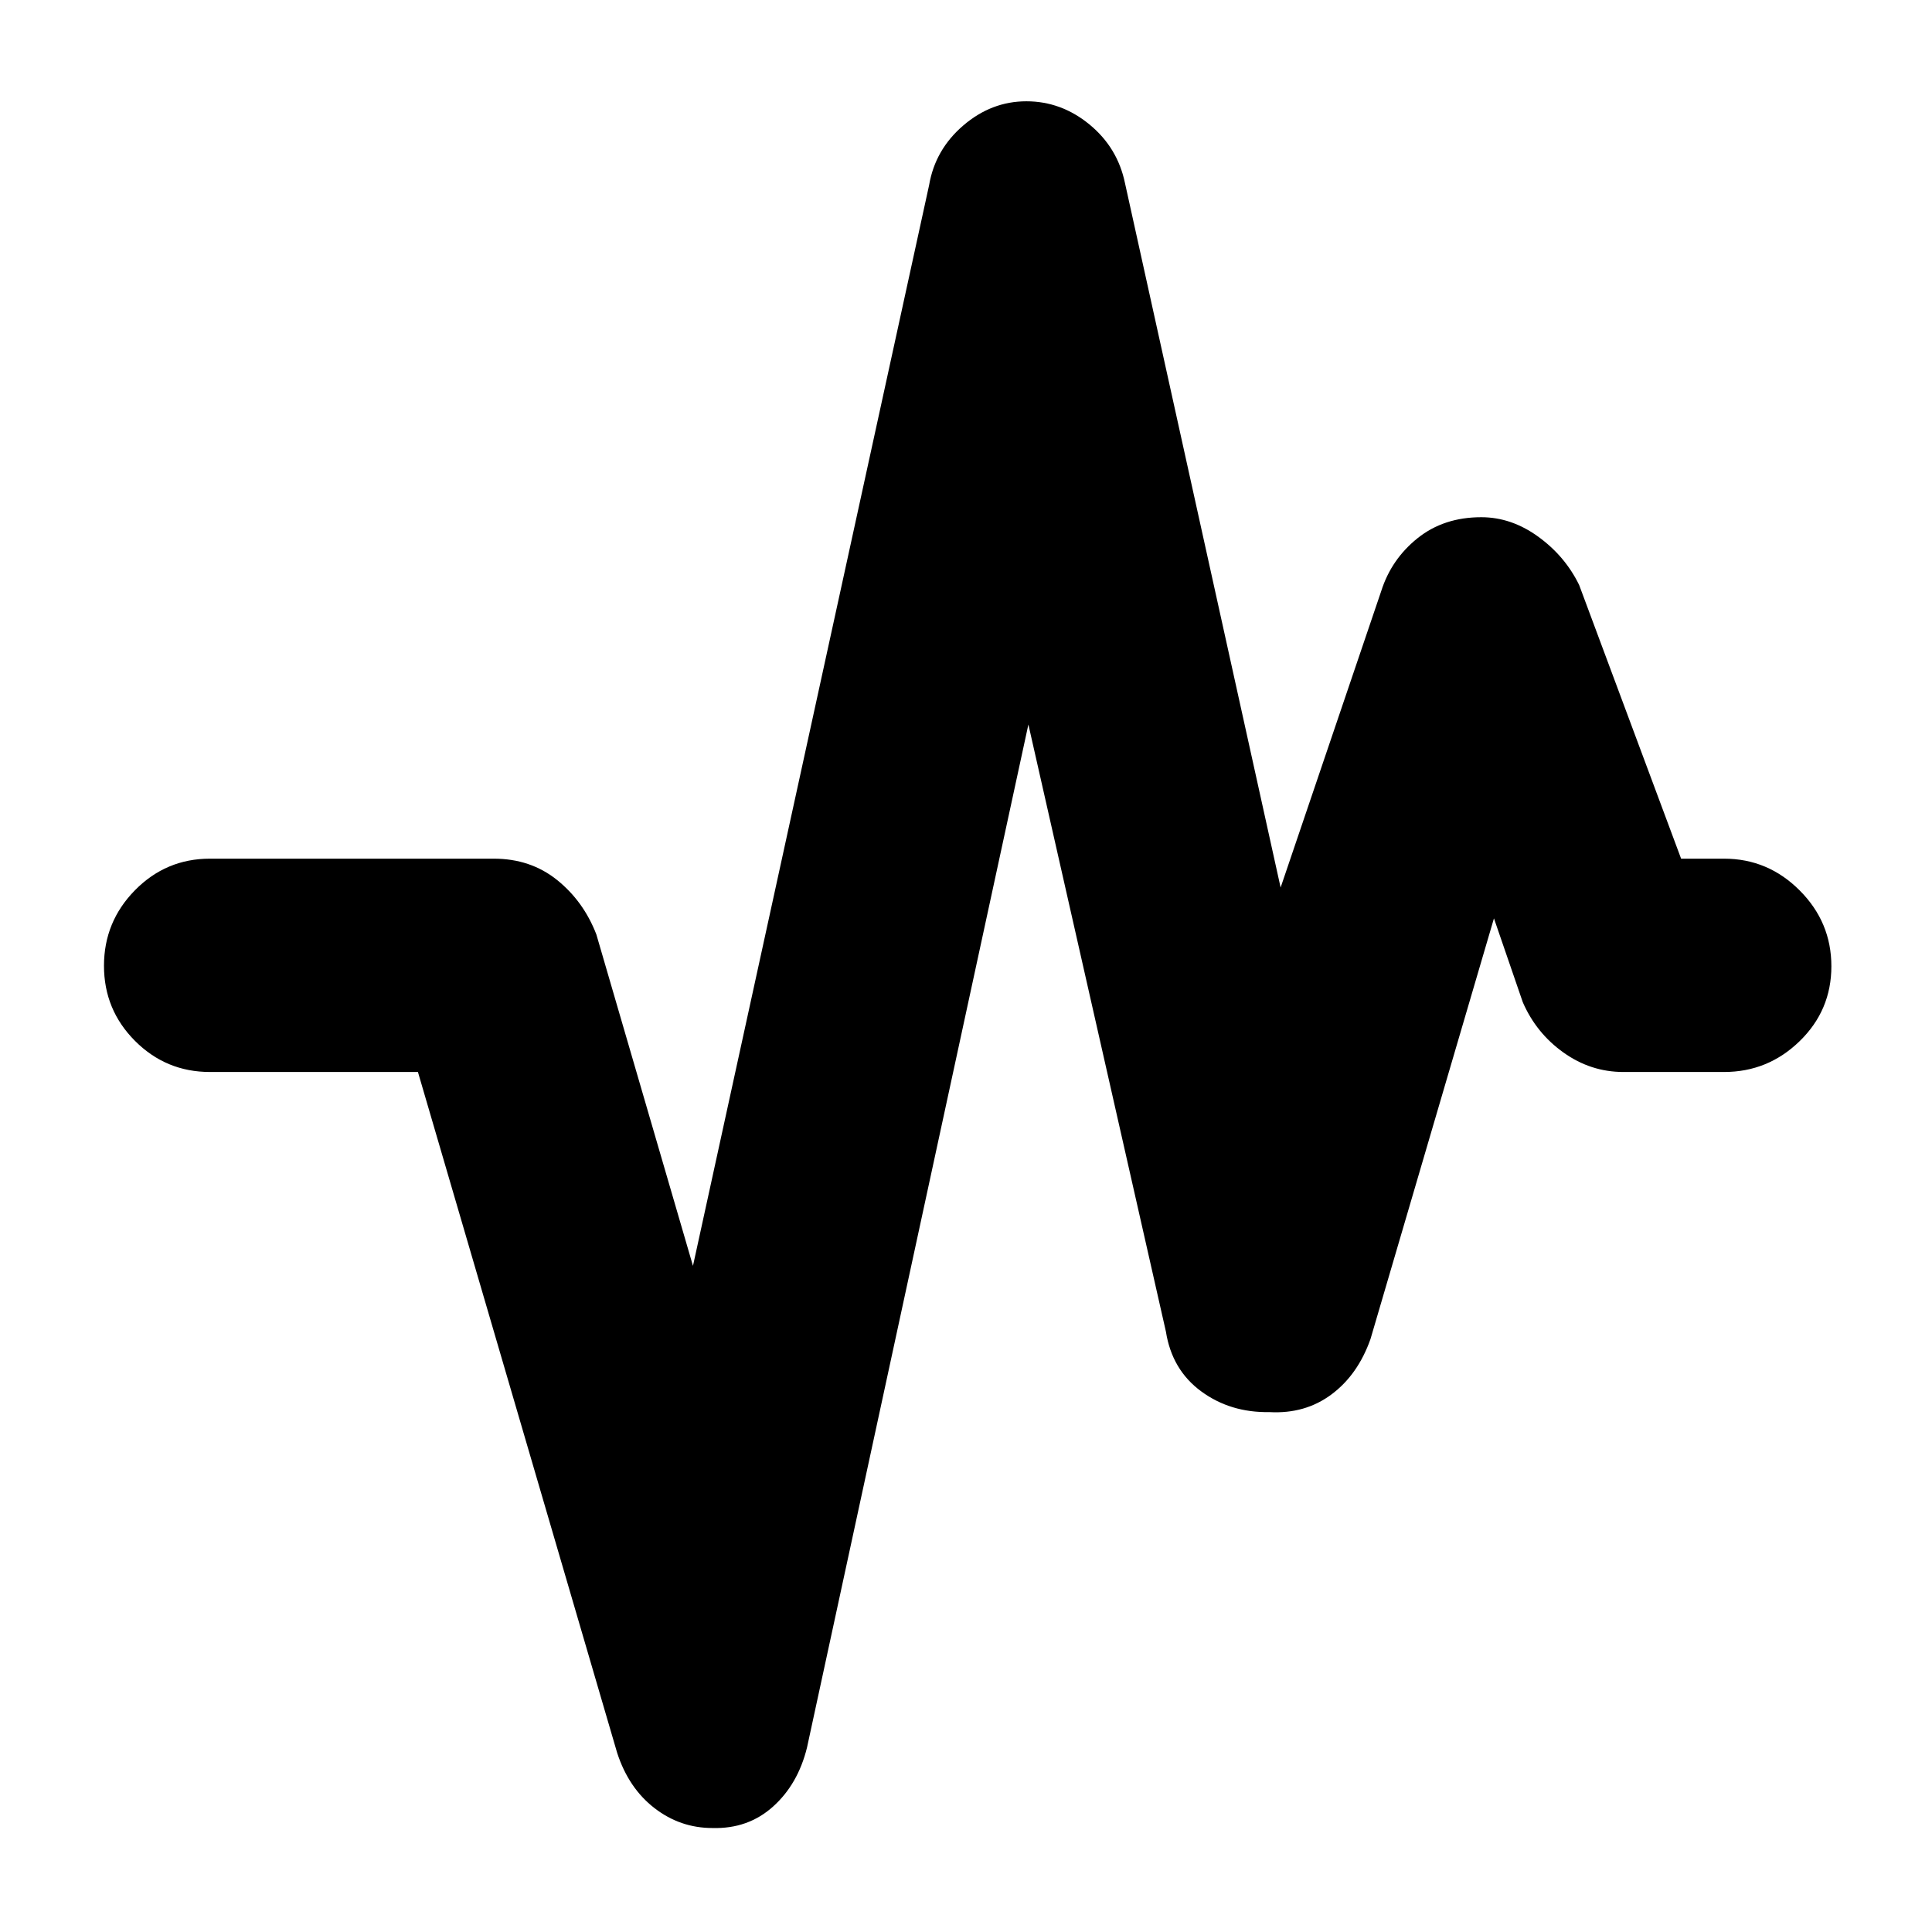 <svg xmlns="http://www.w3.org/2000/svg" height="40" viewBox="0 -960 960 960" width="40"><path d="M354-51.667q-16 0-28.82-9.916Q312.36-71.5 306.667-89l-99-338.334H104.333q-21.833 0-37.25-15.45-15.416-15.45-15.416-37.333t15.416-37.549q15.417-15.667 37.25-15.667h141q18.281 0 31.456 10.583 13.176 10.584 19.544 27.083l48 164.669L461.667-868q3-17.667 17-29.667 14-11.999 31.333-11.999t31.333 11.499q14 11.5 17.667 29.167l77.333 350.002 50.001-147.335q5.039-15.834 18.058-26.25Q717.412-703 736.039-703q14.961 0 28.294 9.667 13.333 9.666 20.333 24l50.667 136h21.334q21.833 0 37.583 15.784Q910-501.766 910-479.883q0 21.883-15.75 37.216-15.75 15.333-37.583 15.333h-50q-16.233 0-29.783-9.666-13.55-9.667-20.217-25l-14.334-41.668L681-294.667q-6.26 17.753-19.389 27.543-13.13 9.79-30.87 8.79-19.407.334-33.907-10.333-14.5-10.666-17.5-29.666L511-600.002 401-91.667q-4.5 18.258-16.917 29.382Q371.667-51.162 354-51.667Z"/></svg>
